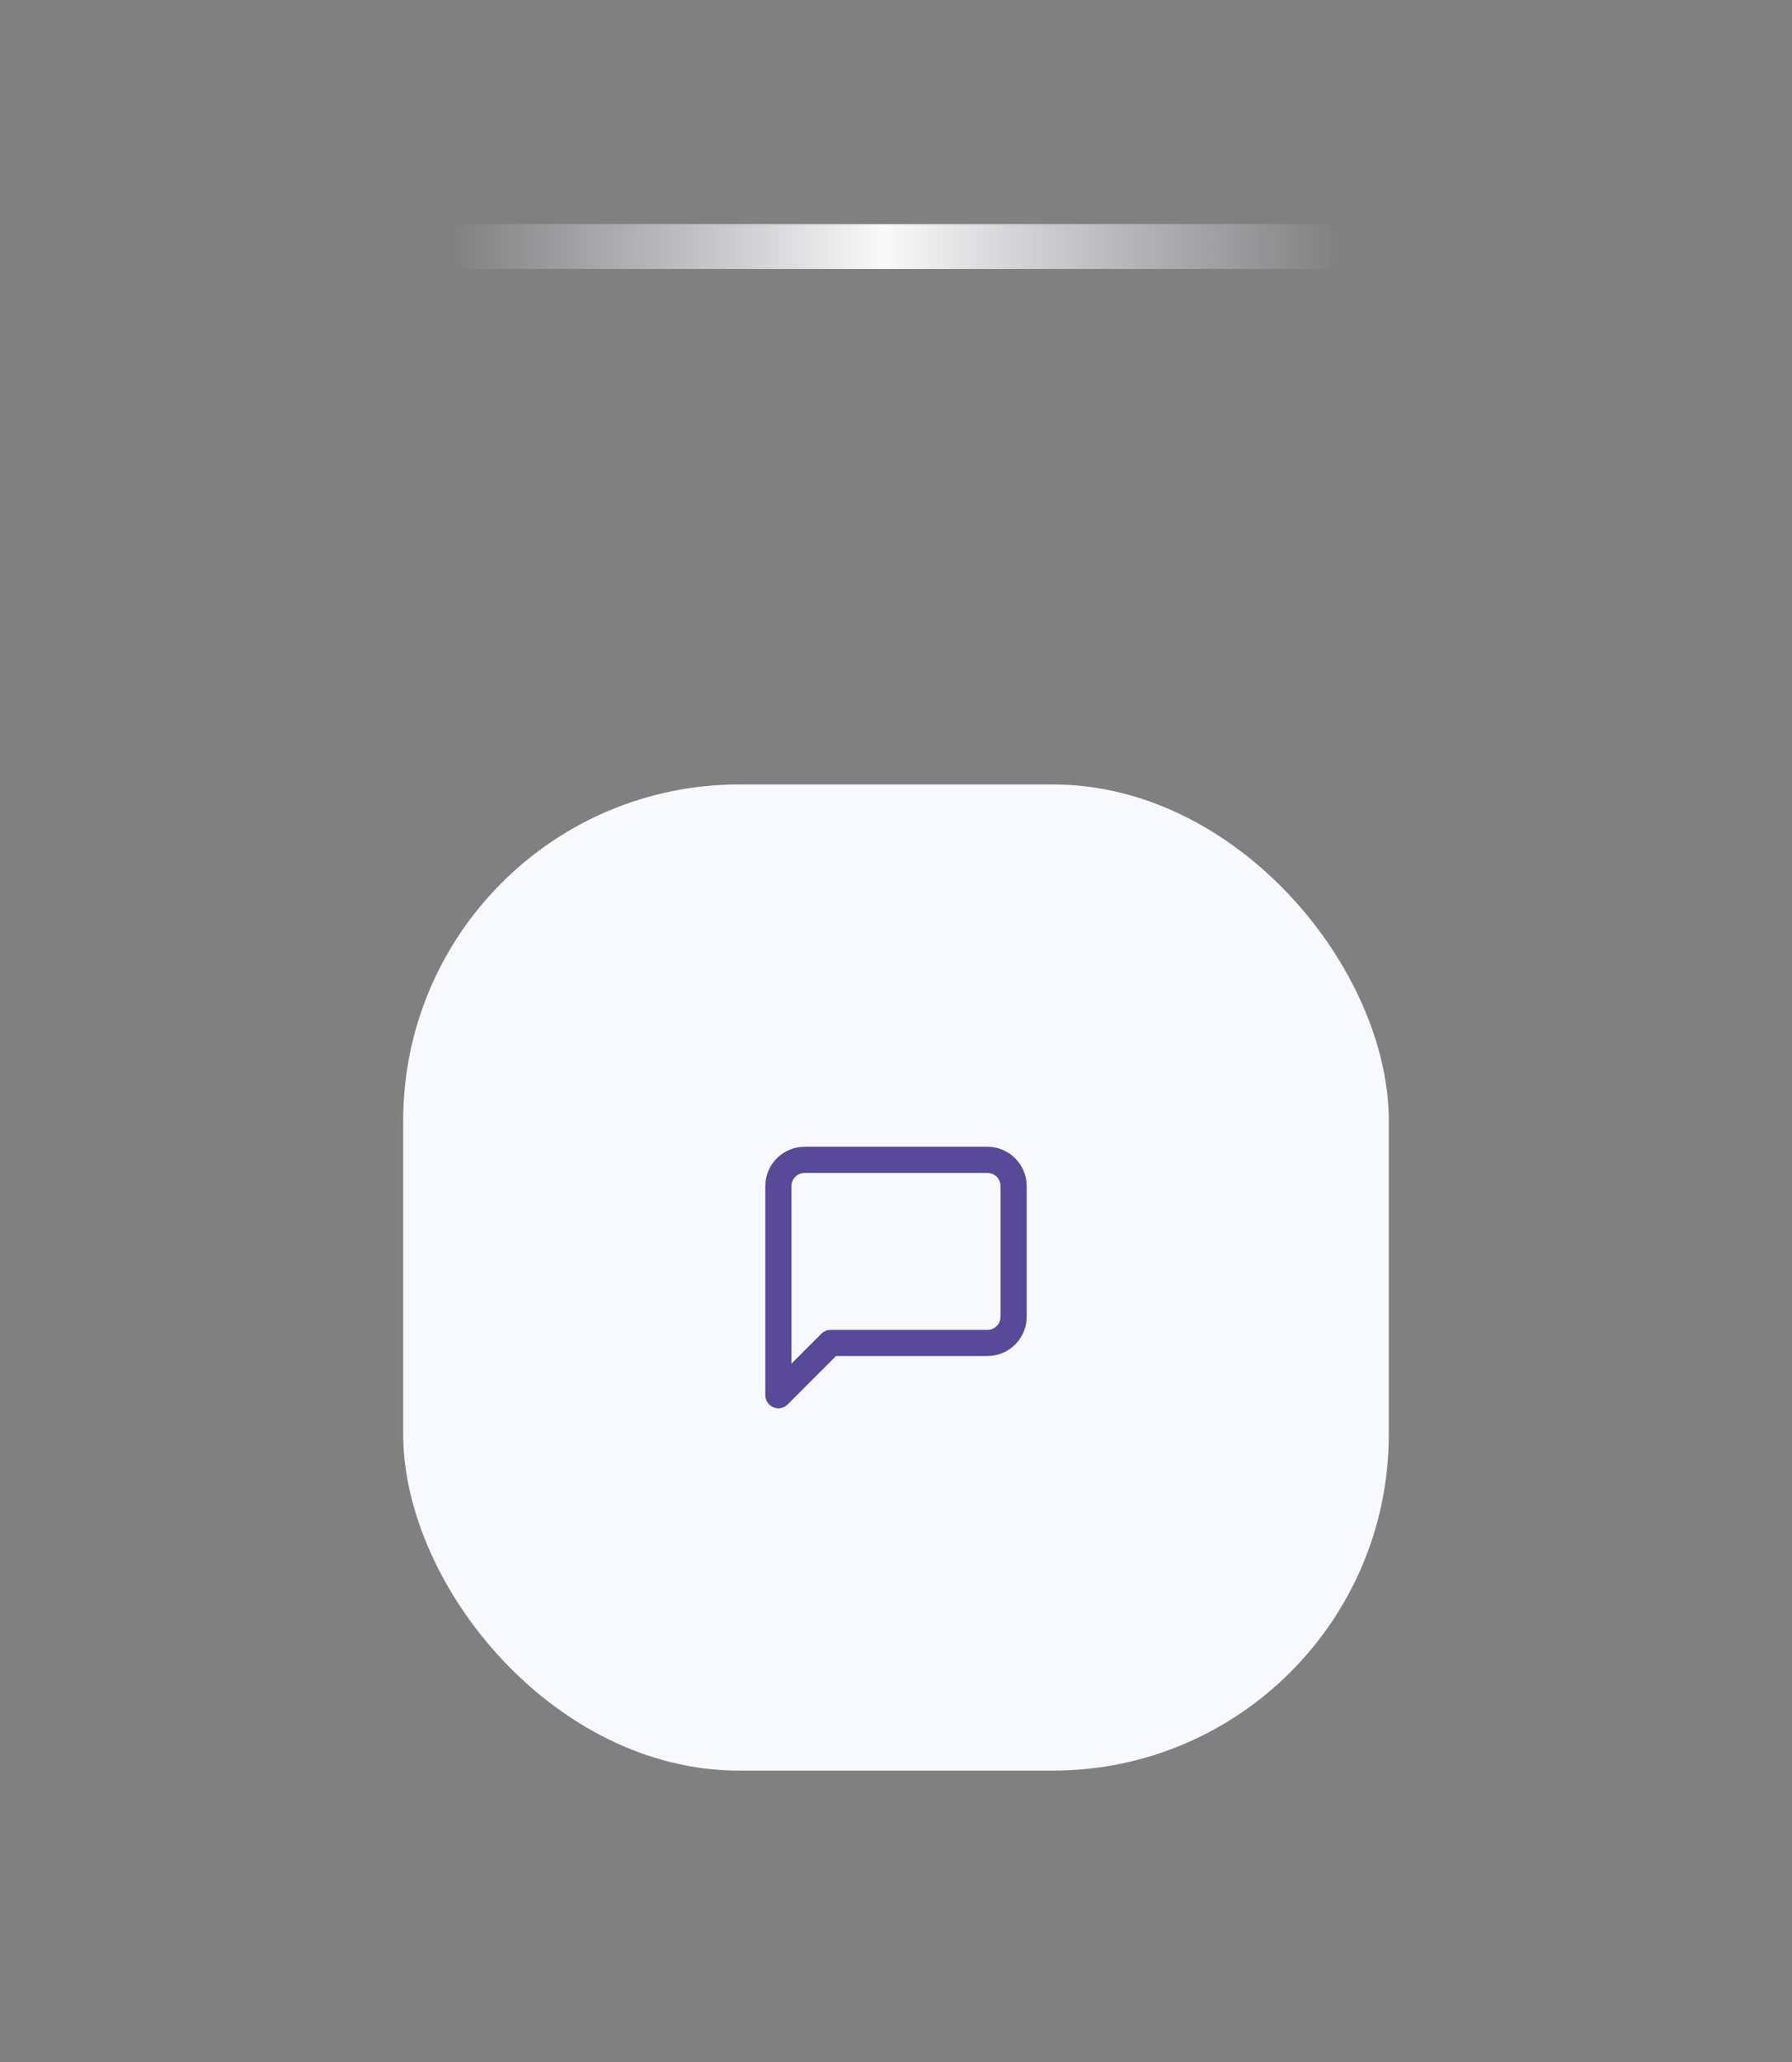 <svg width="80" height="92" viewBox="0 0 80 92" fill="none" xmlns="http://www.w3.org/2000/svg">
<rect x="0" y="0" width="80" height="92" fill="#808080" stroke="none"/>
<g clip-path="url(#clip0_5_475)">
<rect x="60" y="10" width="2" height="40" rx="1" transform="rotate(90 60 10)" fill="url(#paint0_linear_5_475)"/>
<rect x="18" y="35" width="44" height="44" rx="15" fill="#F8F9FE"/>
<path fill-rule="evenodd" clip-rule="evenodd" d="M45.25 58.75C45.25 59.394 44.728 59.917 44.083 59.917H37.083L34.75 62.25V52.917C34.75 52.272 35.272 51.75 35.917 51.75H44.083C44.728 51.75 45.25 52.272 45.25 52.917V58.75Z" stroke="#422F8A" stroke-opacity="0.87" stroke-width="1.167" stroke-linecap="round" stroke-linejoin="round"/>
</g>
<defs>
<linearGradient id="paint0_linear_5_475" x1="61" y1="10" x2="61" y2="50" gradientUnits="userSpaceOnUse">
<stop stop-color="#EEECFA" stop-opacity="0"/>
<stop offset="0.514" stop-color="#F9F9F9"/>
<stop offset="1" stop-color="#EEECFA" stop-opacity="0"/>
</linearGradient>
<clipPath id="clip0_5_475">
<rect width="80" height="92" fill="white"/>
</clipPath>
</defs>
</svg>
